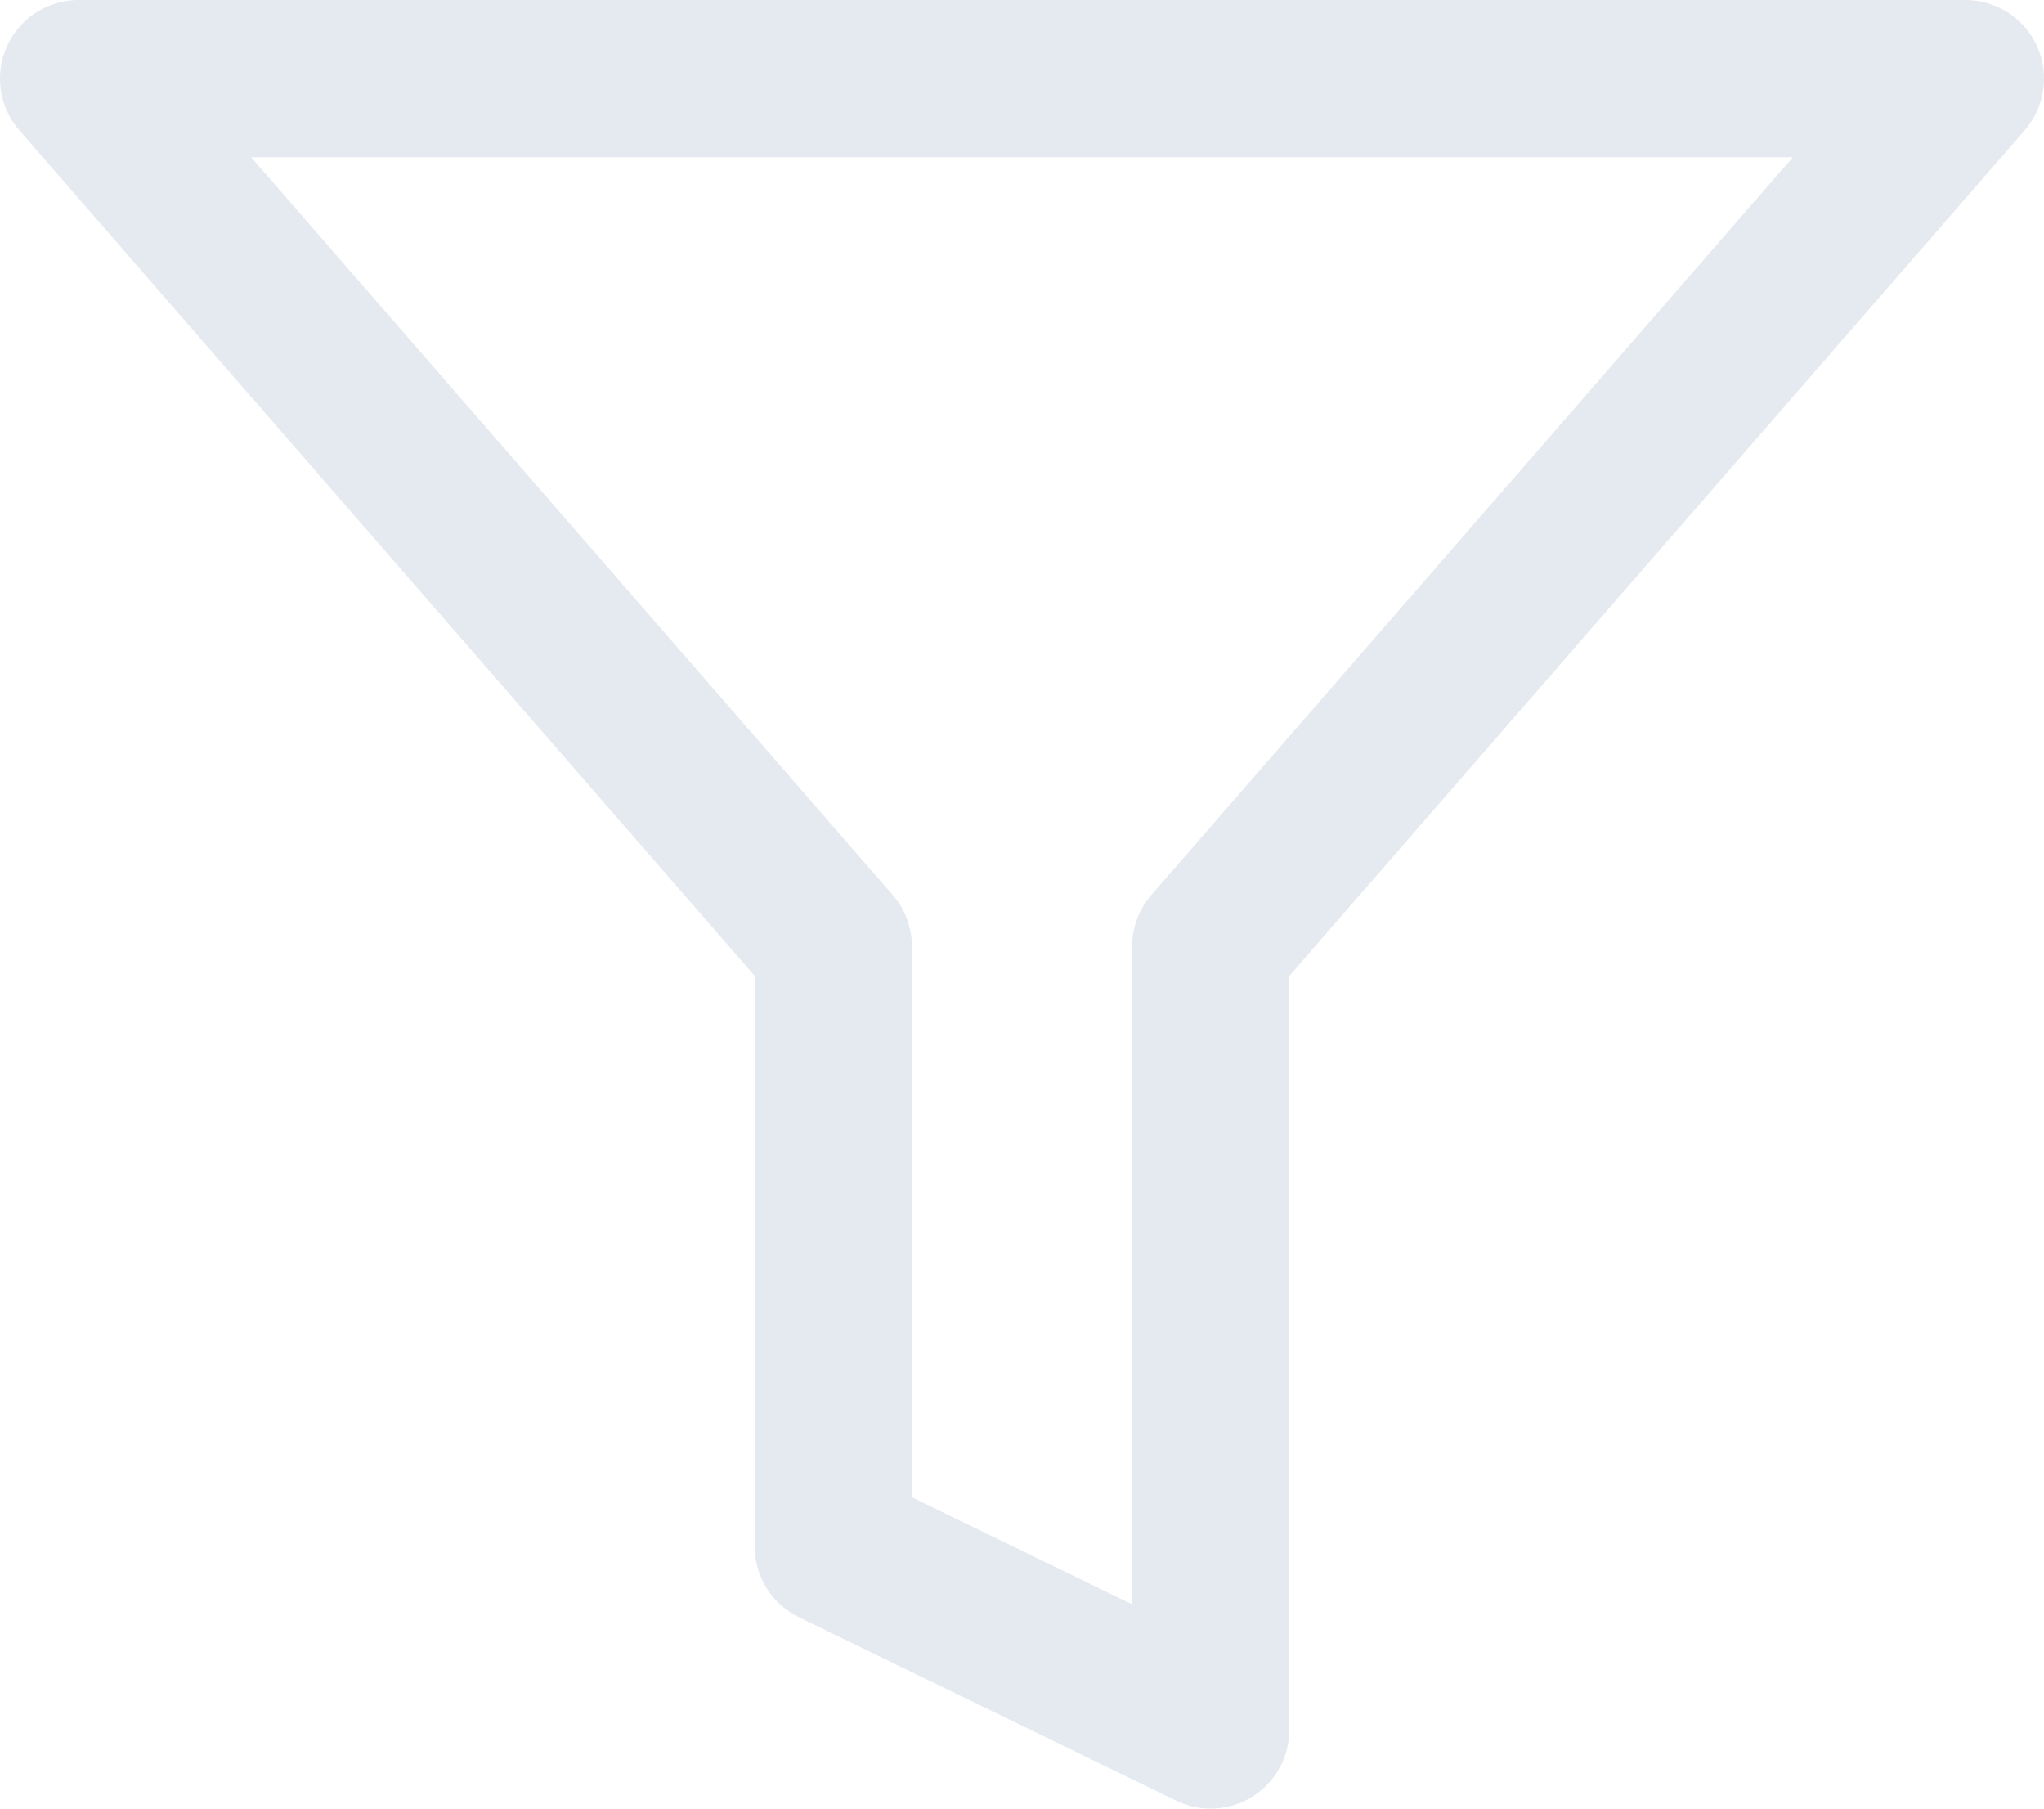 <svg width="26" height="23" viewBox="0 0 26 23" fill="none" xmlns="http://www.w3.org/2000/svg">
<path d="M25 1H1L10.6 12.037V19.667L15.4 22V12.037L25 1Z" stroke="#E5E9F0" stroke-width="2" stroke-linecap="round" stroke-linejoin="round"/>
</svg>
